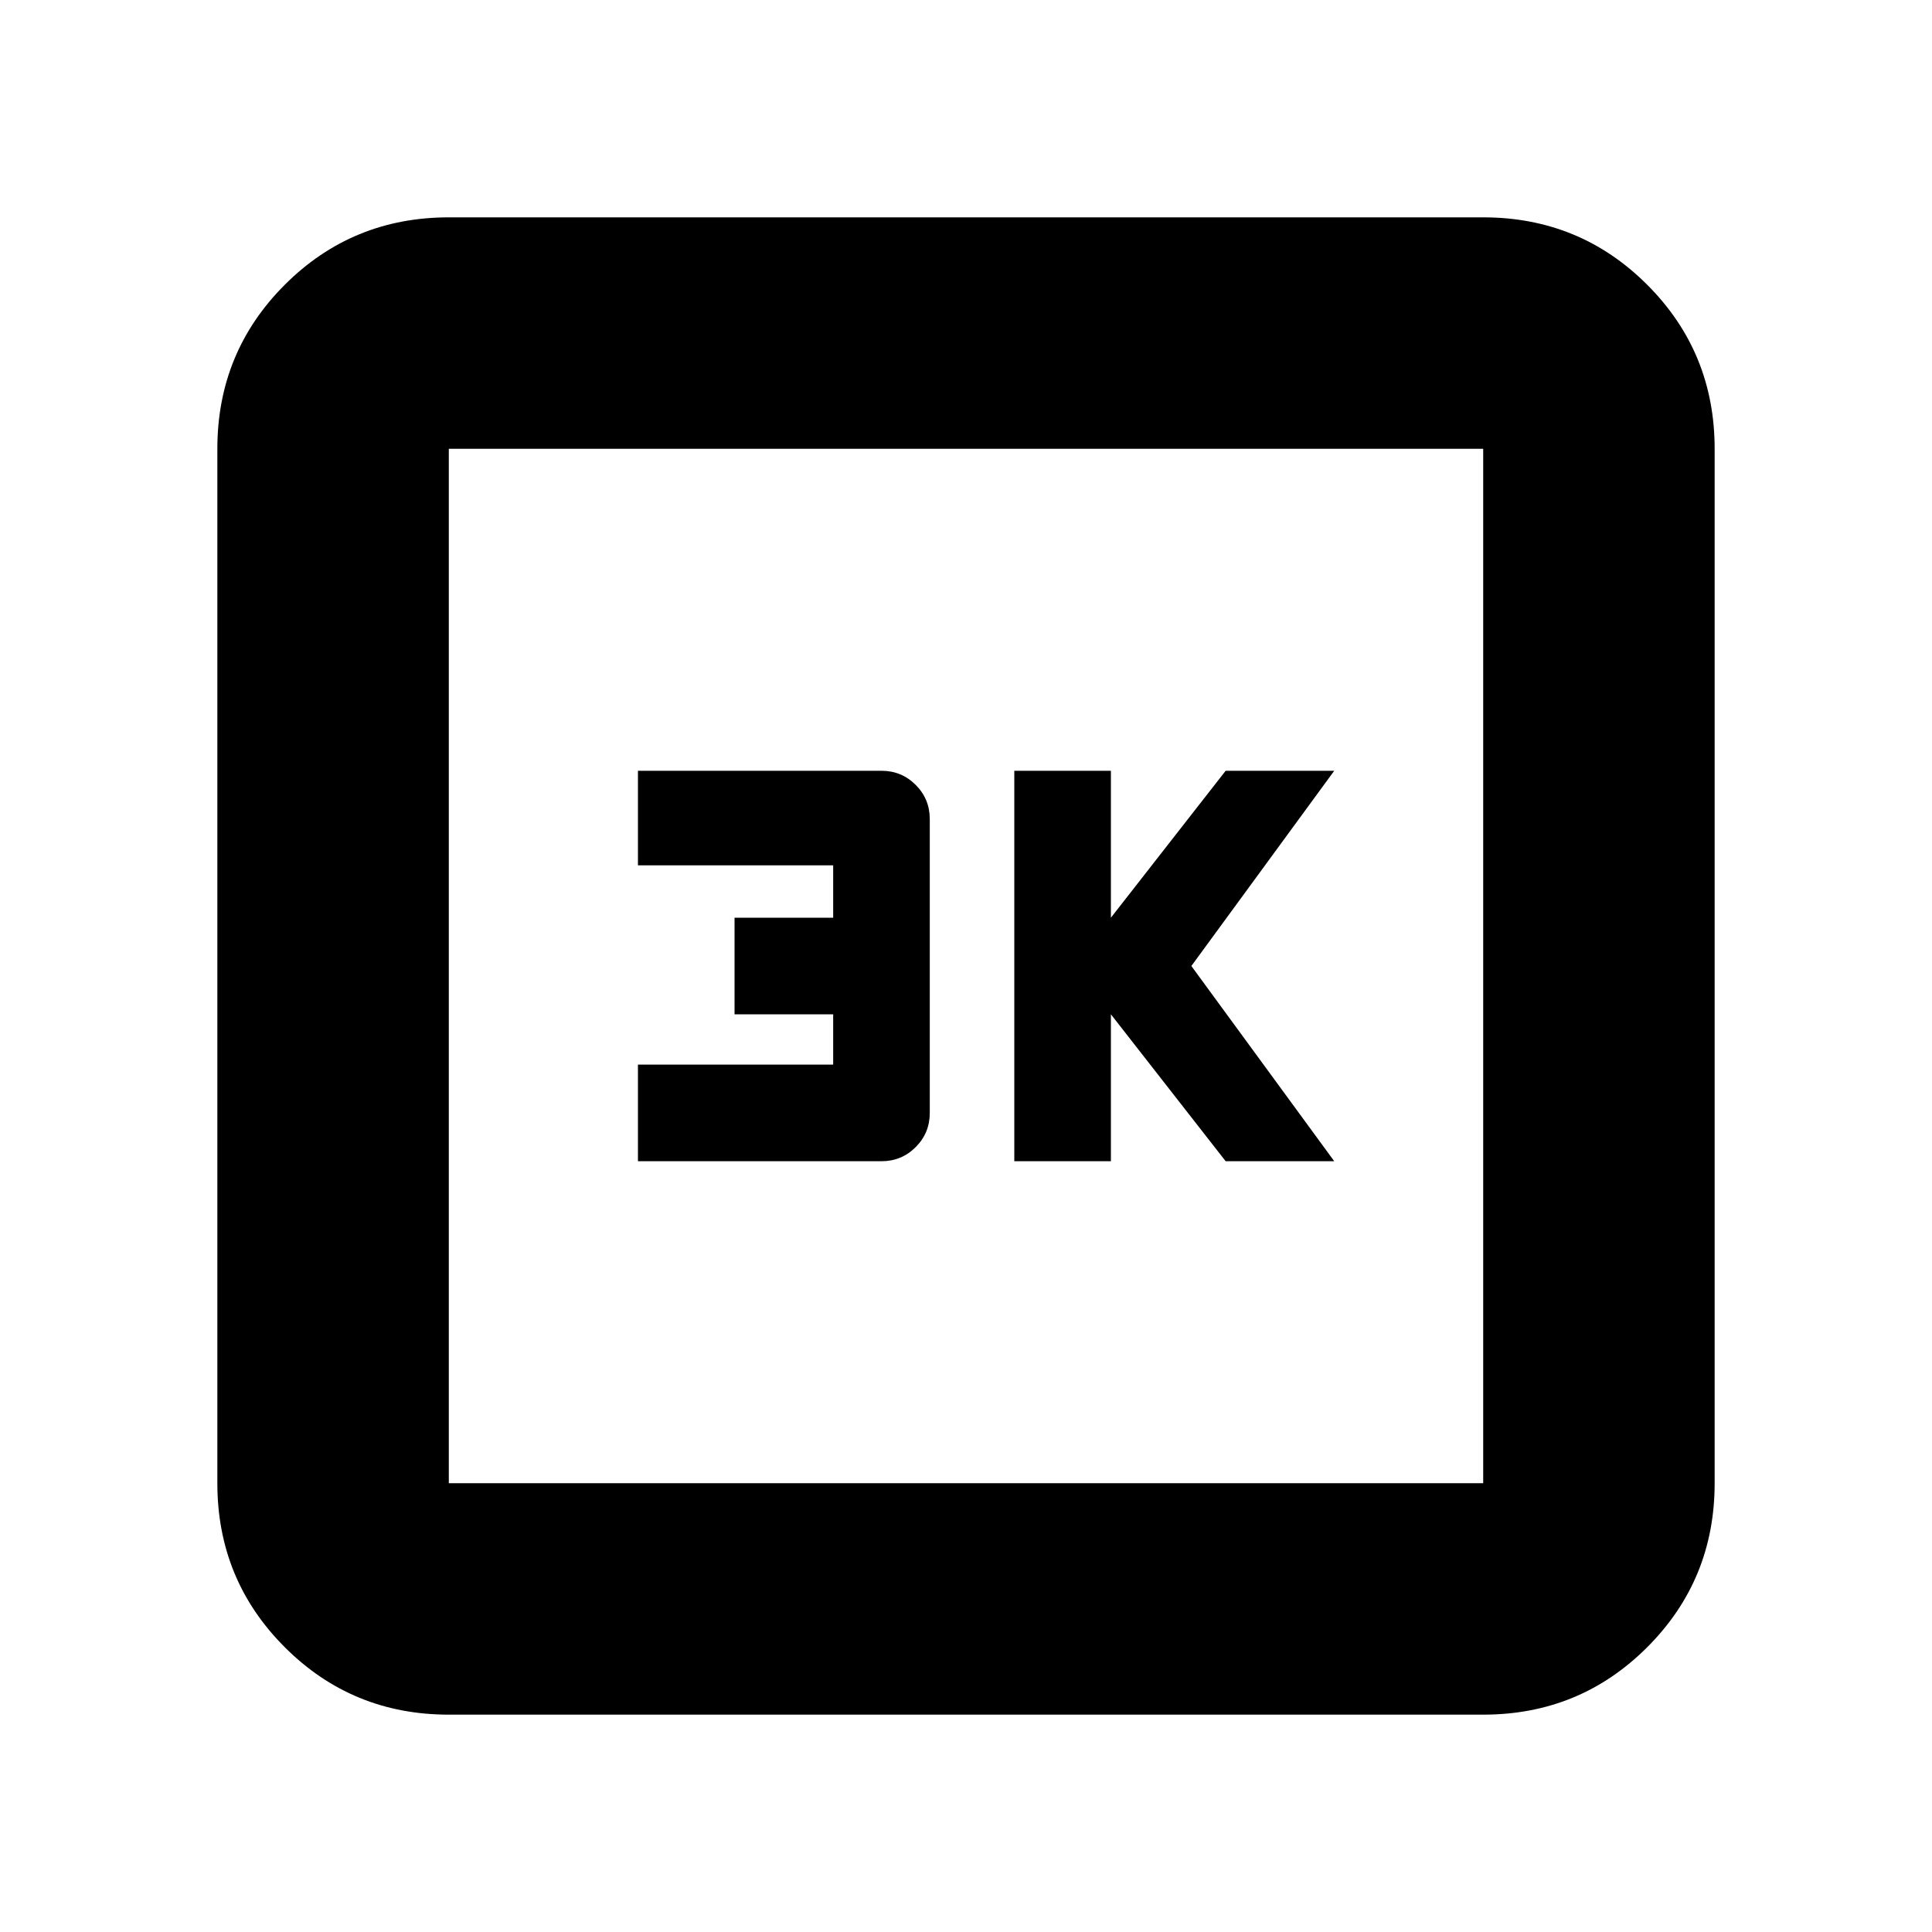 <svg xmlns="http://www.w3.org/2000/svg" height="20" width="20"><path d="M10.5 12.021h1V10.5l1.188 1.521h1.124L12.333 10l1.479-2.021h-1.124L11.5 9.5V7.979h-1Zm-3.896 0h2.521q.208 0 .354-.146t.146-.354V8.479q0-.208-.146-.354t-.354-.146H6.604v.979h2.021V9.5H7.604v1h1.021v.521H6.604ZM4.646 17.75q-1 0-1.698-.698t-.698-1.698V4.646q0-1 .698-1.698t1.698-.698h10.708q1 0 1.698.698t.698 1.698v10.708q0 1-.698 1.698t-1.698.698Zm0-2.396h10.708V4.646H4.646v10.708Zm0-10.708v10.708V4.646Z"/></svg>